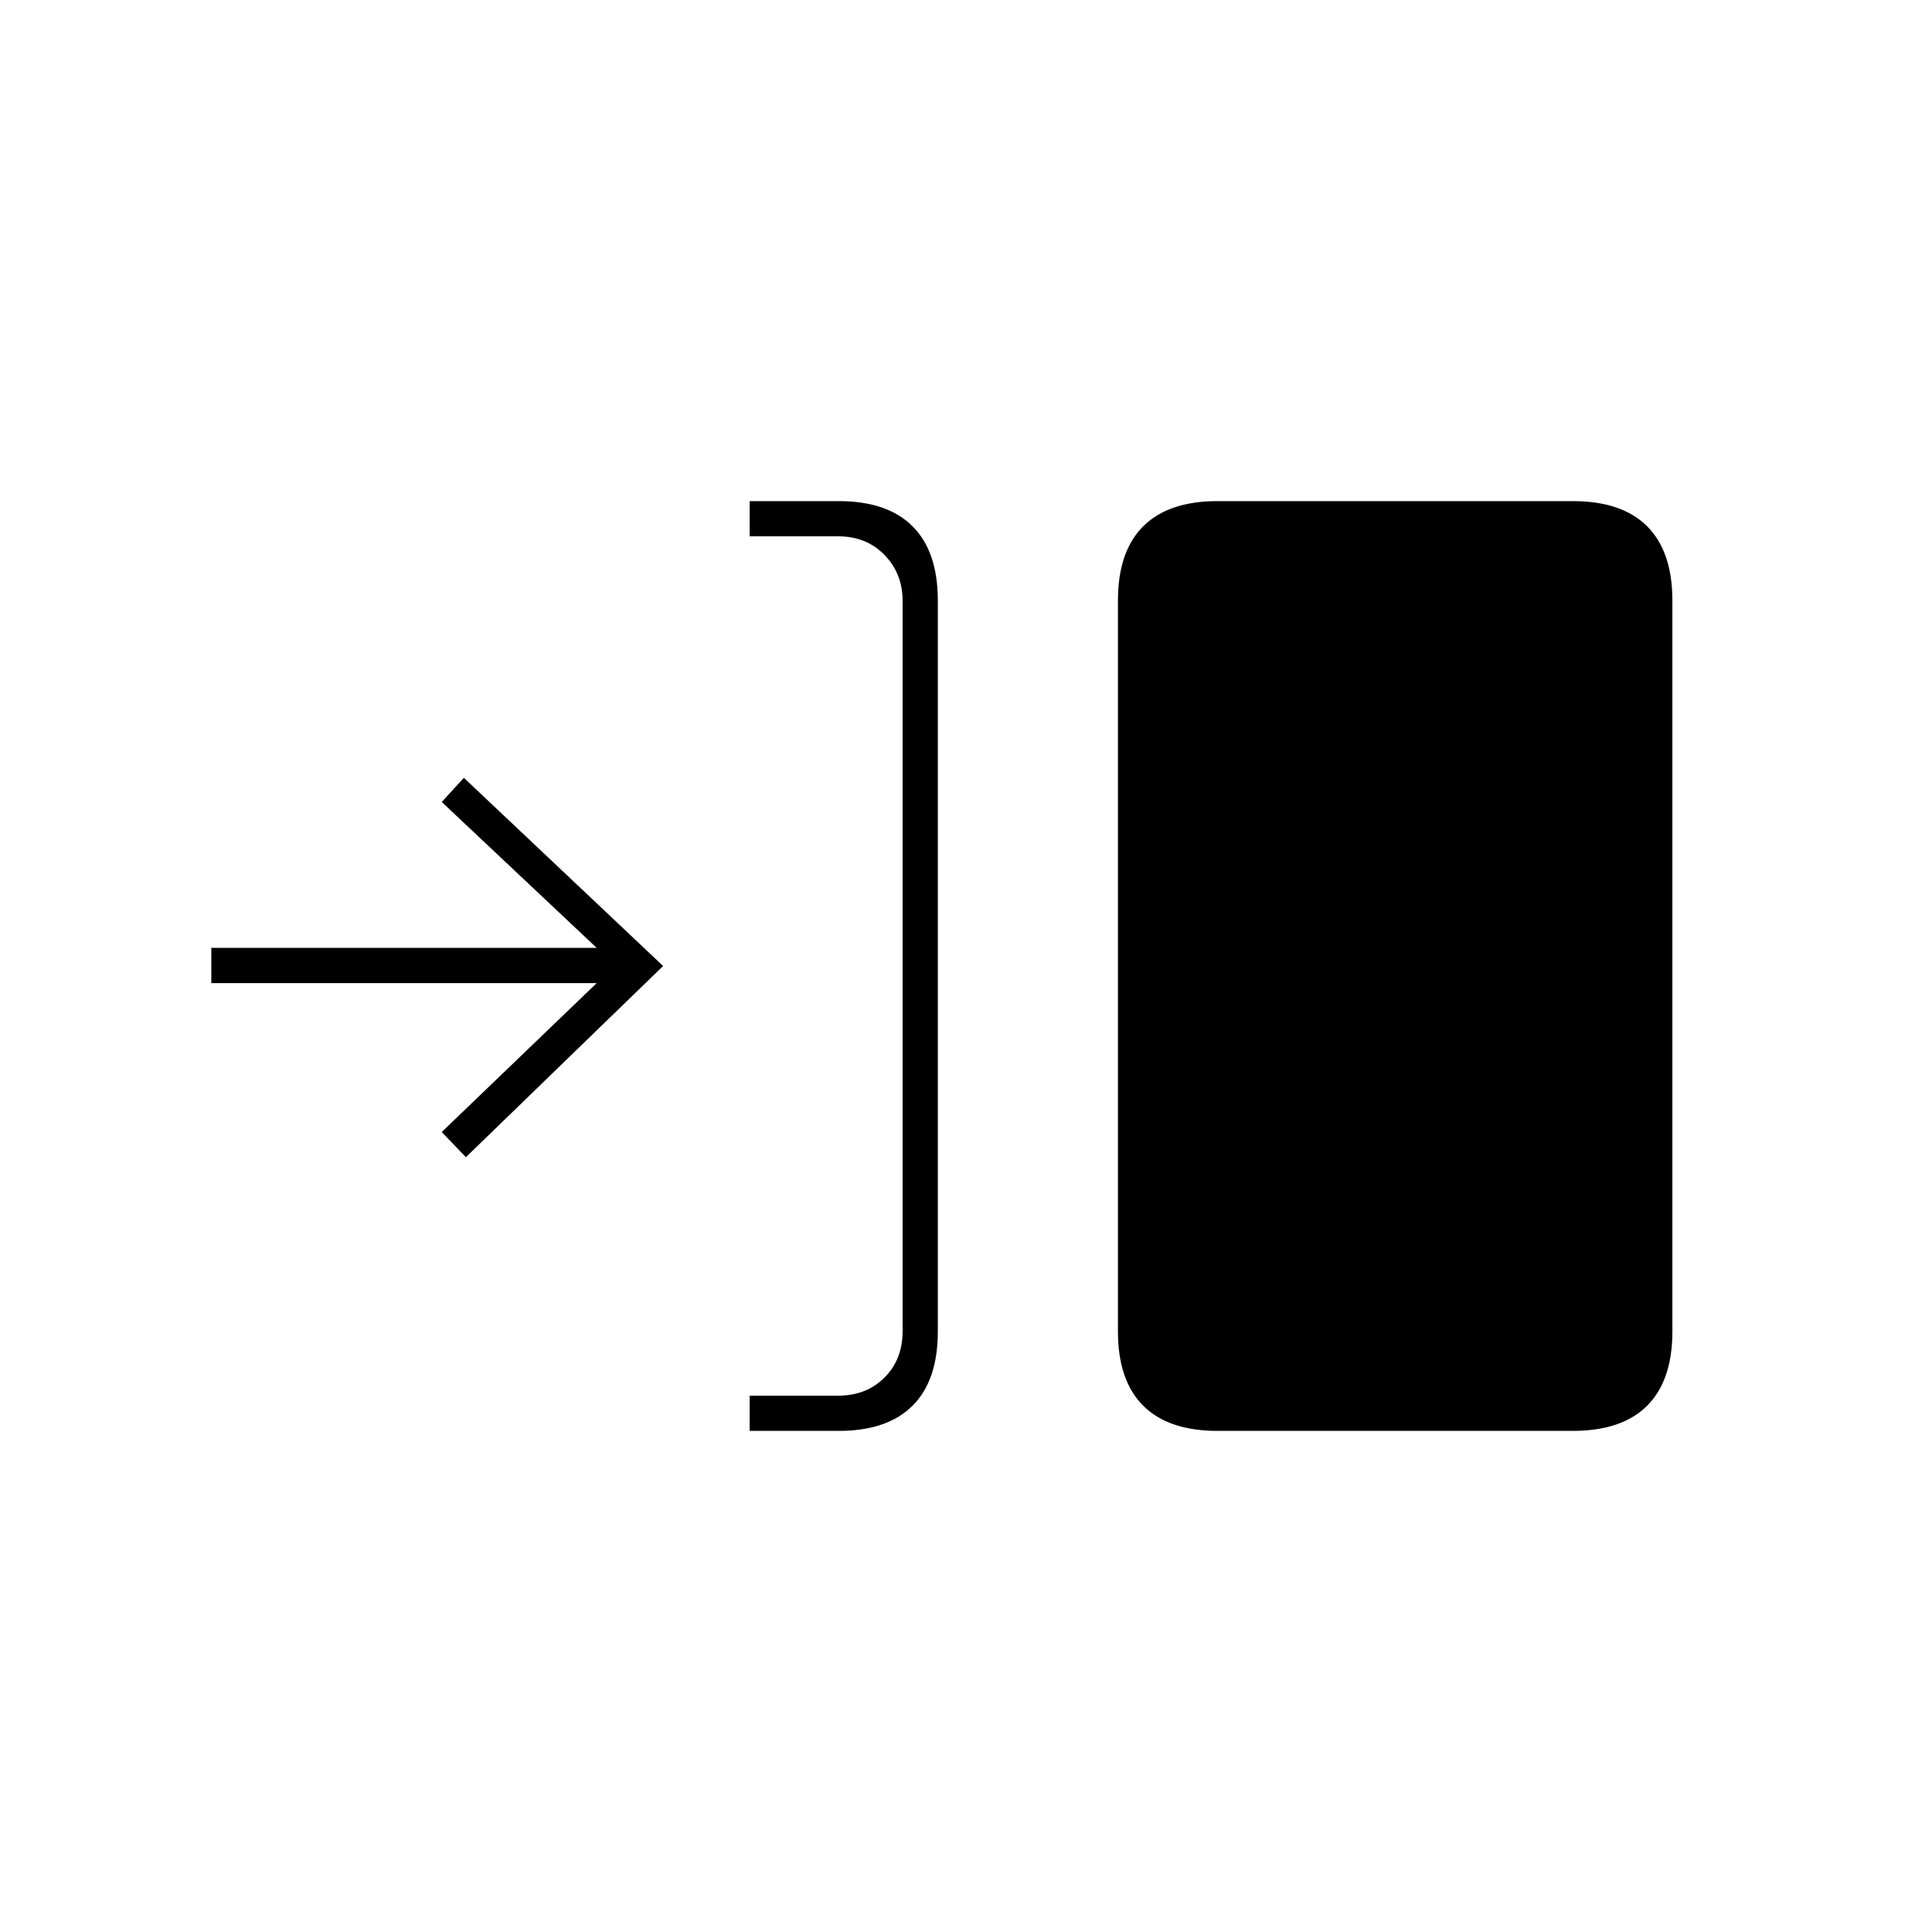 <svg xmlns="http://www.w3.org/2000/svg" height="20" viewBox="0 -960 960 960" width="20"><path d="M372.5-249v-17.5h44q14 0 23-9t9-23v-363q0-13.5-9-22.75t-23-9.25h-44V-711h44.208q24.23 0 36.761 12.531Q466-685.938 466-661.607v363.214q0 24.331-12.531 36.862Q440.938-249 416.708-249H372.5Zm232.5 0q-24.438 0-36.969-12.531-12.531-12.531-12.531-36.862v-363.214q0-24.331 12.531-36.862Q580.562-711 605-711h176.5q24.438 0 36.969 12.531Q831-685.938 831-661.607v363.214q0 24.331-12.531 36.862Q805.938-249 781.5-249H605ZM231.5-385l-12-12.5 77-74H105V-489h191.5l-77-72.5 11-12 99 93.5-98 95Z"/></svg>